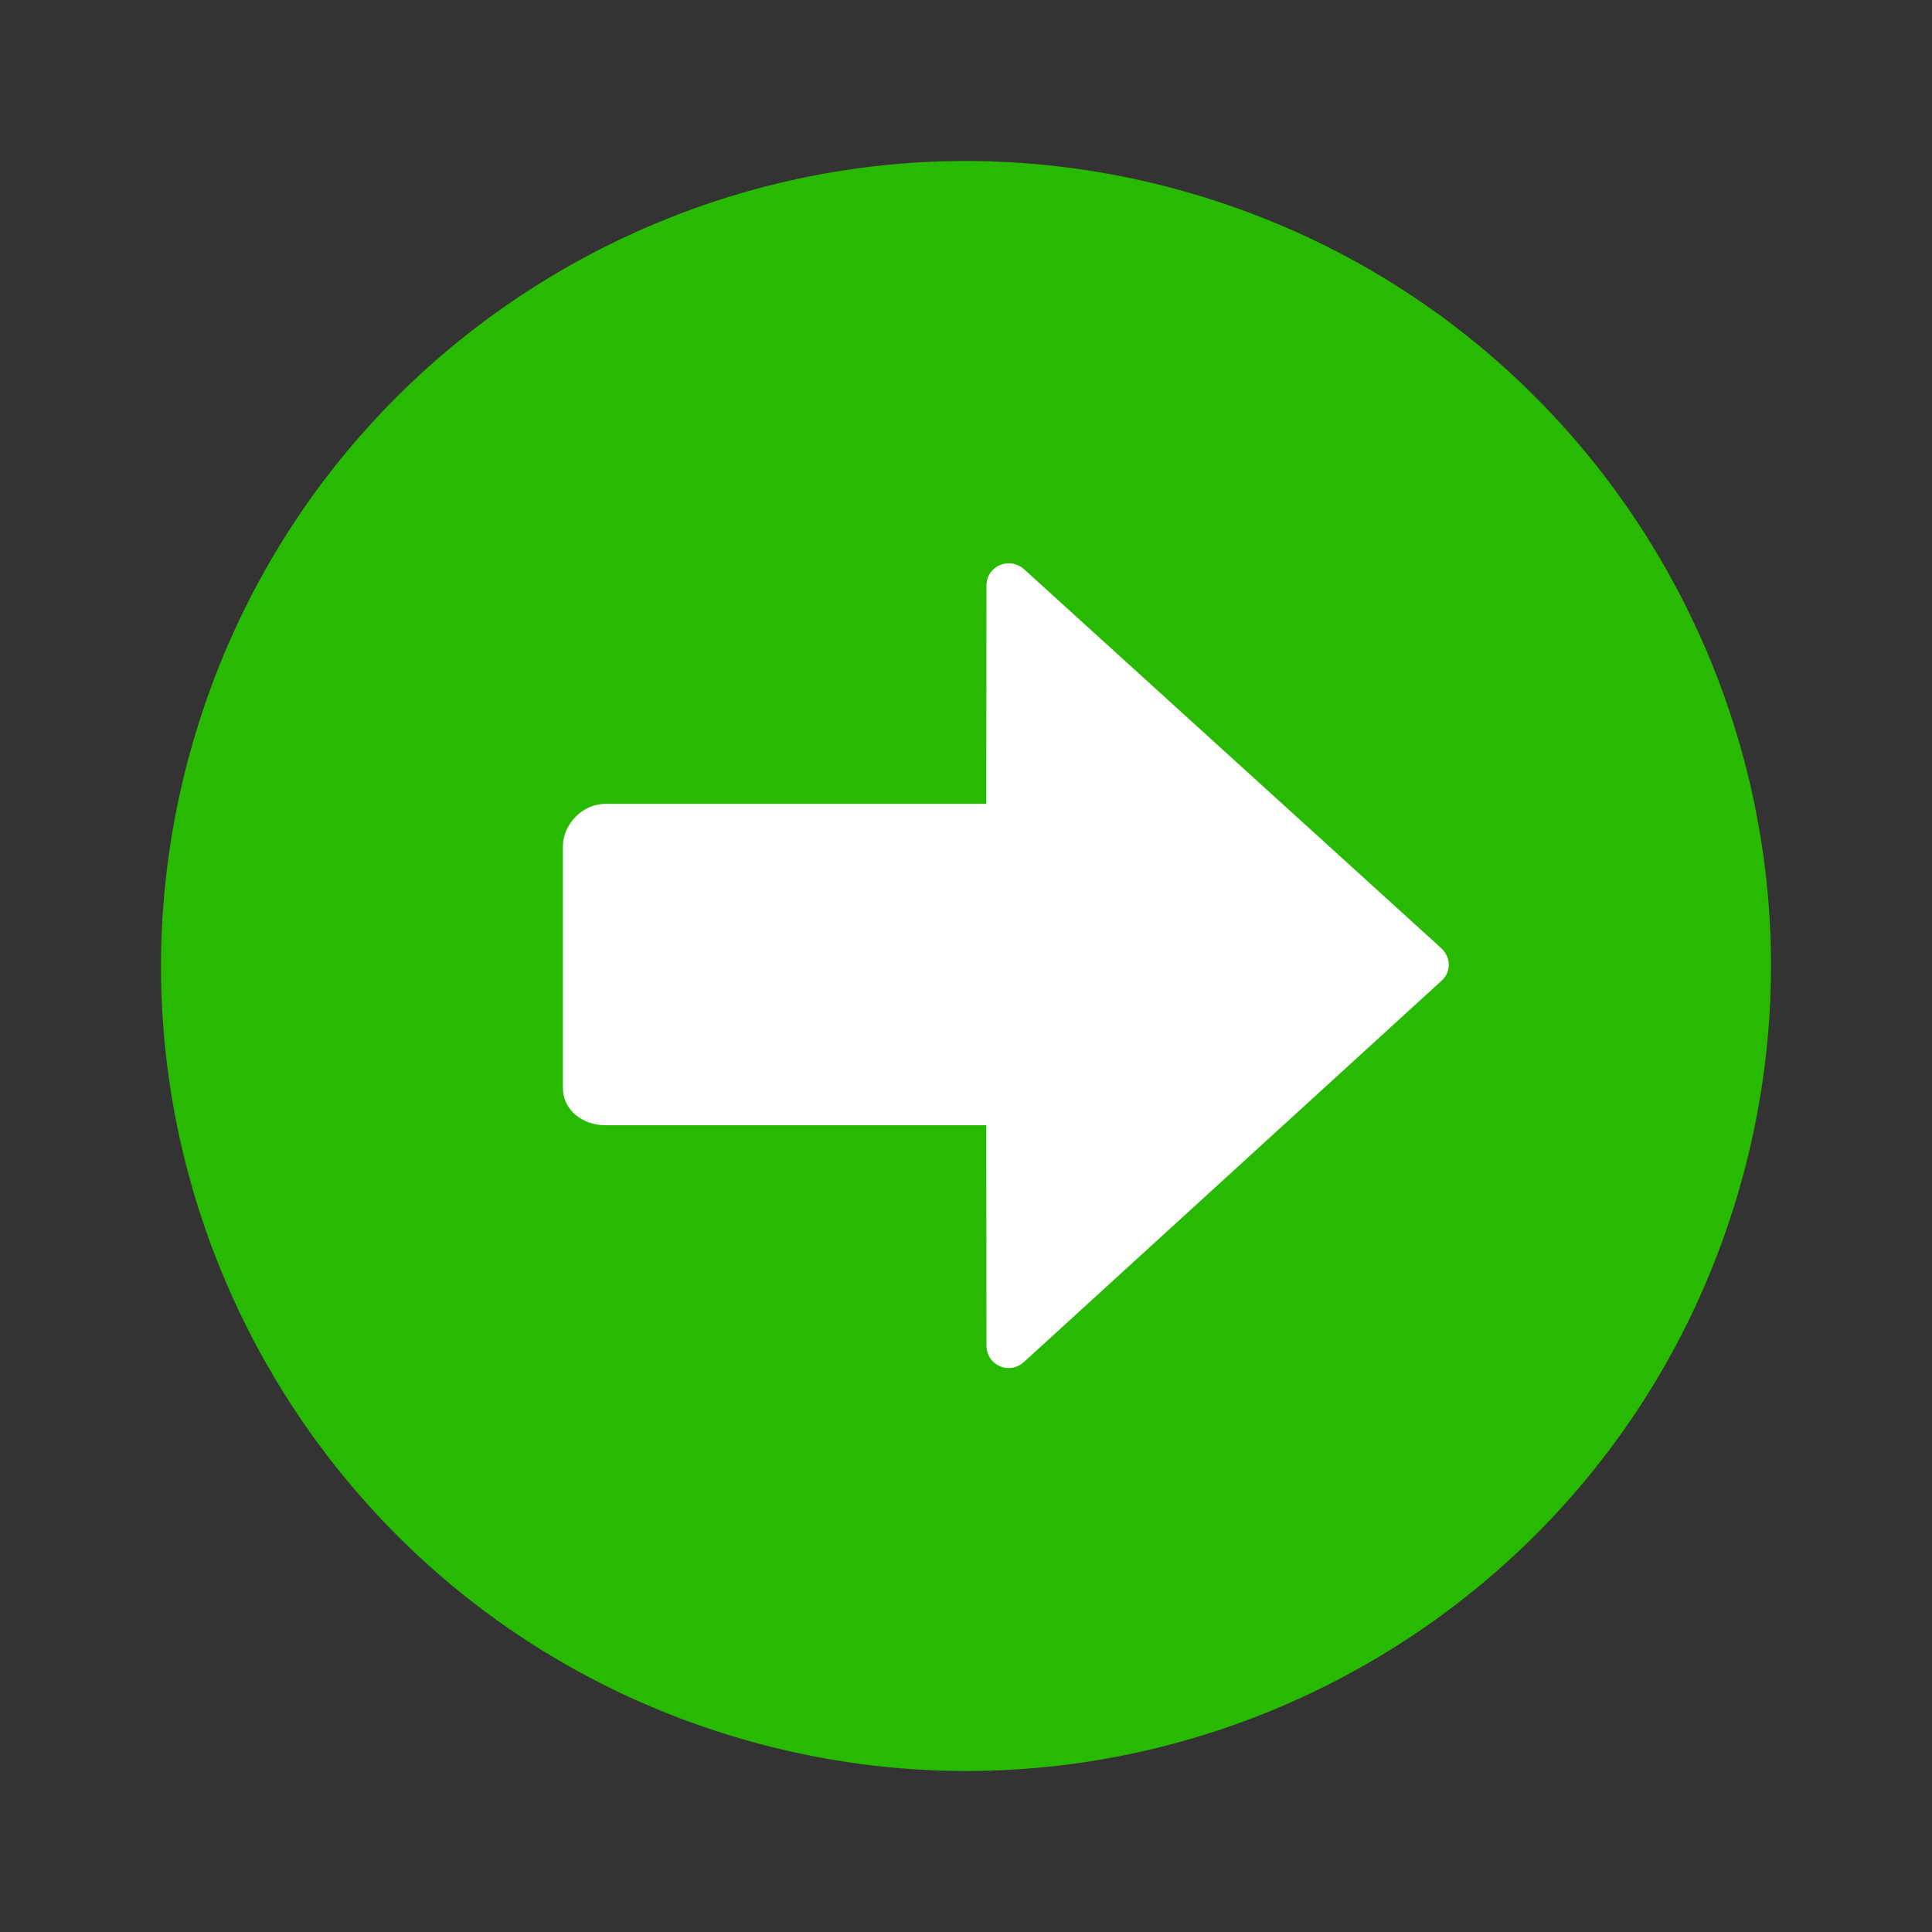 <?xml version="1.0" encoding="UTF-8" standalone="no"?>
<svg
   xmlns:dc="http://purl.org/dc/elements/1.1/"
   xmlns:cc="http://creativecommons.org/ns#"
   xmlns:rdf="http://www.w3.org/1999/02/22-rdf-syntax-ns#"
   xmlns:svg="http://www.w3.org/2000/svg"
   xmlns="http://www.w3.org/2000/svg"
   xmlns:sodipodi="http://sodipodi.sourceforge.net/DTD/sodipodi-0.dtd"
   xmlns:inkscape="http://www.inkscape.org/namespaces/inkscape"
   width="48px"
   height="48px"
   viewBox="0 0 48 48"
   version="1.1"
   id="svg15"
   sodipodi:docname="arrow-in.svg"
   inkscape:version="1.0.1 (3bc2e813f5, 2020-09-07)">
  <rect x="0" y="0" width="48" height="48" fill="#333333" stroke="none"/>
  <sodipodi:namedview
     pagecolor="#ffffff"
     bordercolor="#666666"
     borderopacity="1"
     objecttolerance="10"
     gridtolerance="10"
     guidetolerance="10"
     inkscape:pageopacity="0"
     inkscape:pageshadow="2"
     inkscape:window-width="1920"
     inkscape:window-height="940"
     id="namedview17"
     showgrid="false"
     inkscape:zoom="15.9375"
     inkscape:cx="24.188235"
     inkscape:cy="24"
     inkscape:window-x="0"
     inkscape:window-y="0"
     inkscape:window-maximized="1"
     inkscape:current-layer="svg15"
     inkscape:document-rotation="0" />
  <!-- Generator: Sketch 41.2 (35397) - http://www.bohemiancoding.com/sketch -->
  <title
     id="title2">package-updated-succeed</title>
  <desc
     id="desc4">Created with Sketch.</desc>
  <defs
     id="defs6" />
  <g
     id="g21">
    <path
       d="M 29.833,4.875 C 40.395,8.096 46.346,19.271 43.125,29.833 39.904,40.396 28.729,46.346 18.167,43.125 7.605,39.904 1.654,28.73 4.875,18.167 8.096,7.605 19.271,1.654 29.833,4.875"
       id="Fill-2"
       fill="#28ba00"
       style="fill-rule:evenodd;stroke:none;stroke-width:0.952" />
    <g
       id="g14"
       transform="matrix(0,0.998,-1.052,0,49.759,0.015)">
      <g
         id="g12">
        <path
           style="fill:#ffffff"
           d="m 14.569,24.003 5.428,0.003 V 33 c 0,0.552 0.513,1.006 1.066,1.006 h 6 c 0.552,0 0.934,-0.454 0.934,-1.006 v -8.994 l 5.478,-0.003 c 0.501,0 0.757,-0.546 0.402,-0.901 l -9.489,-9.86 c -0.22,-0.22 -0.575,-0.205 -0.794,0.015 l -9.419,9.837 c -0.354,0.355 -0.107,0.909 0.394,0.909 z"
           id="path10" />
      </g>
    </g>
  </g>
</svg>

